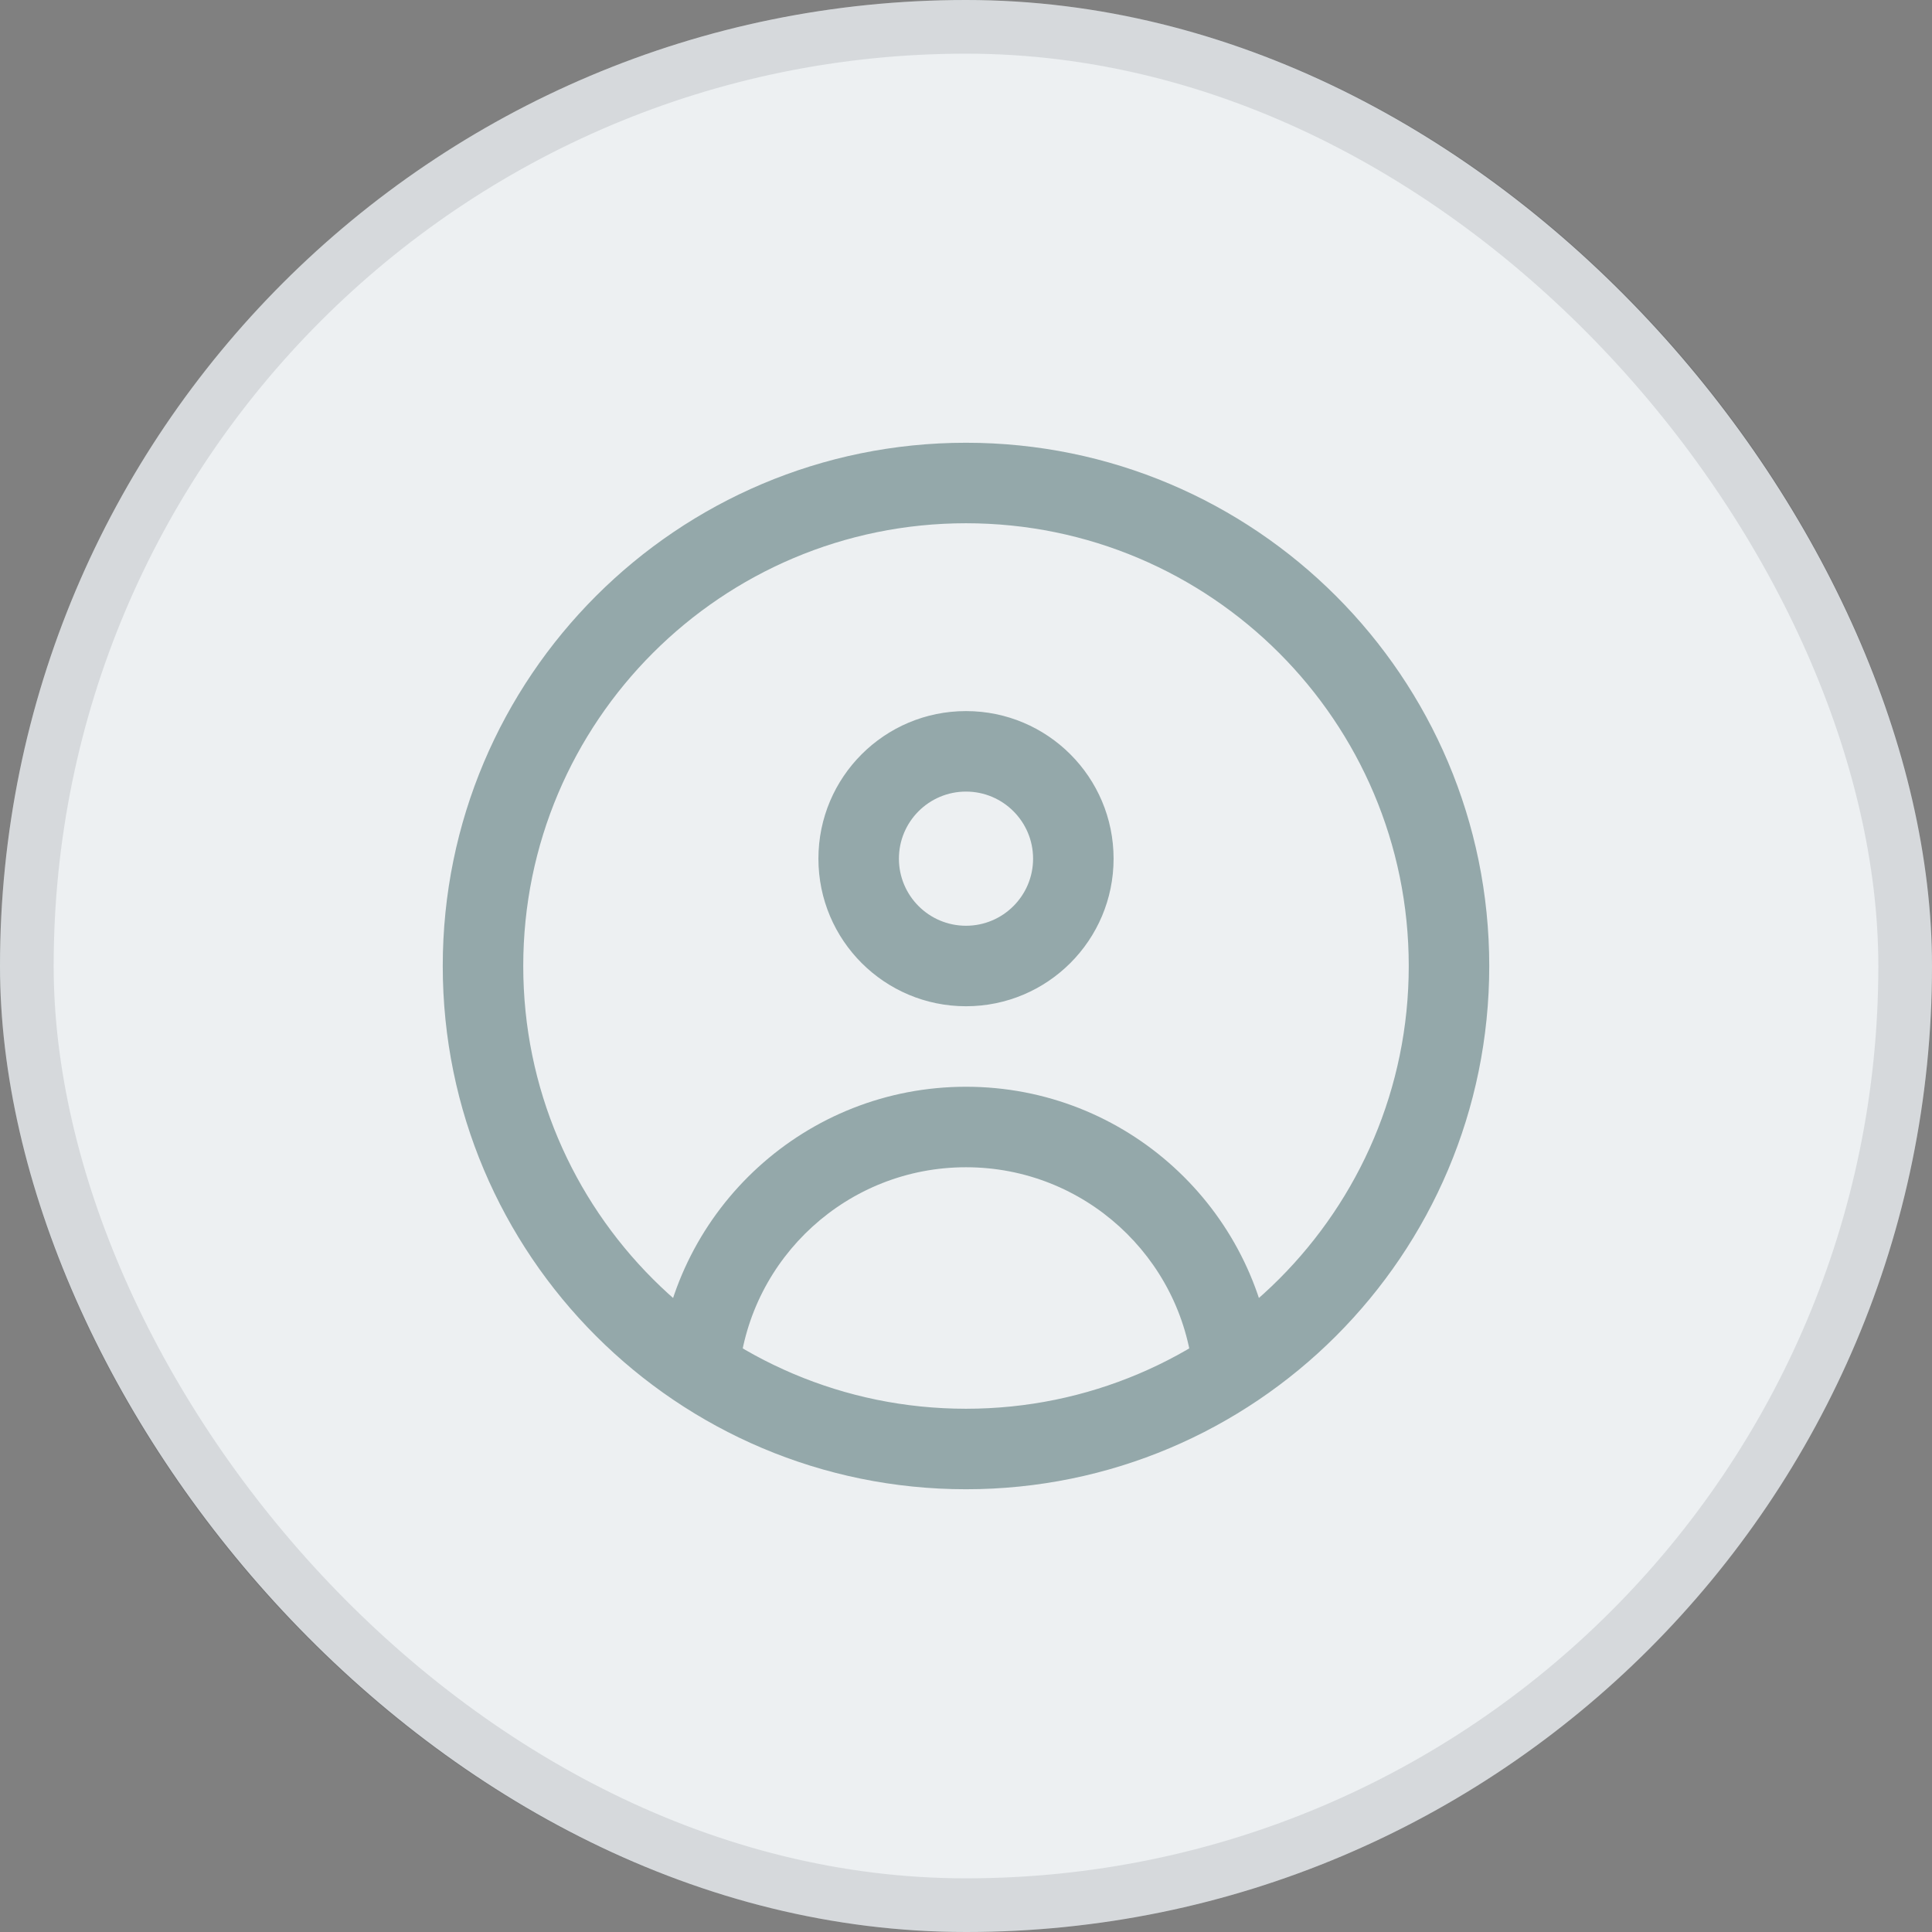 <svg width="36" height="36" viewBox="0 0 36 36" fill="none" xmlns="http://www.w3.org/2000/svg">
<rect x="0" y="0" width="36" height="36" fill="#808080" stroke="none"/>
<rect width="36" height="36" rx="18" fill="#EDF0F2"/>
<rect x="0.5" y="0.5" width="35" height="35" rx="17.5" stroke="#061018" stroke-opacity="0.1"/>
<path d="M12.278 25.426C12.237 25.838 12.538 26.205 12.951 26.246C13.363 26.287 13.73 25.986 13.771 25.574L12.278 25.426ZM22.229 25.574C22.27 25.986 22.637 26.287 23.049 26.246C23.462 26.205 23.763 25.838 23.722 25.426L22.229 25.574ZM26.25 18C26.25 22.556 22.556 26.25 18 26.25V27.75C23.385 27.75 27.75 23.385 27.75 18H26.25ZM18 26.25C13.444 26.25 9.75 22.556 9.75 18H8.25C8.25 23.385 12.615 27.75 18 27.75V26.25ZM9.75 18C9.75 13.444 13.444 9.75 18 9.75V8.25C12.615 8.25 8.25 12.615 8.25 18H9.75ZM18 9.75C22.556 9.75 26.25 13.444 26.25 18H27.75C27.75 12.615 23.385 8.25 18 8.25V9.75ZM19.25 16C19.25 16.69 18.69 17.25 18 17.25V18.75C19.519 18.75 20.75 17.519 20.75 16H19.25ZM18 17.25C17.31 17.25 16.75 16.69 16.75 16H15.25C15.25 17.519 16.481 18.75 18 18.75V17.25ZM16.75 16C16.75 15.31 17.31 14.75 18 14.75V13.25C16.481 13.25 15.25 14.481 15.25 16H16.75ZM18 14.75C18.69 14.75 19.25 15.31 19.25 16H20.75C20.75 14.481 19.519 13.25 18 13.25V14.75ZM13.771 25.574C13.984 23.427 15.797 21.75 18 21.75V20.25C15.018 20.25 12.567 22.519 12.278 25.426L13.771 25.574ZM18 21.75C20.203 21.75 22.016 23.427 22.229 25.574L23.722 25.426C23.433 22.519 20.982 20.25 18 20.25V21.75Z" fill="#94A8AA"/>
</svg>
